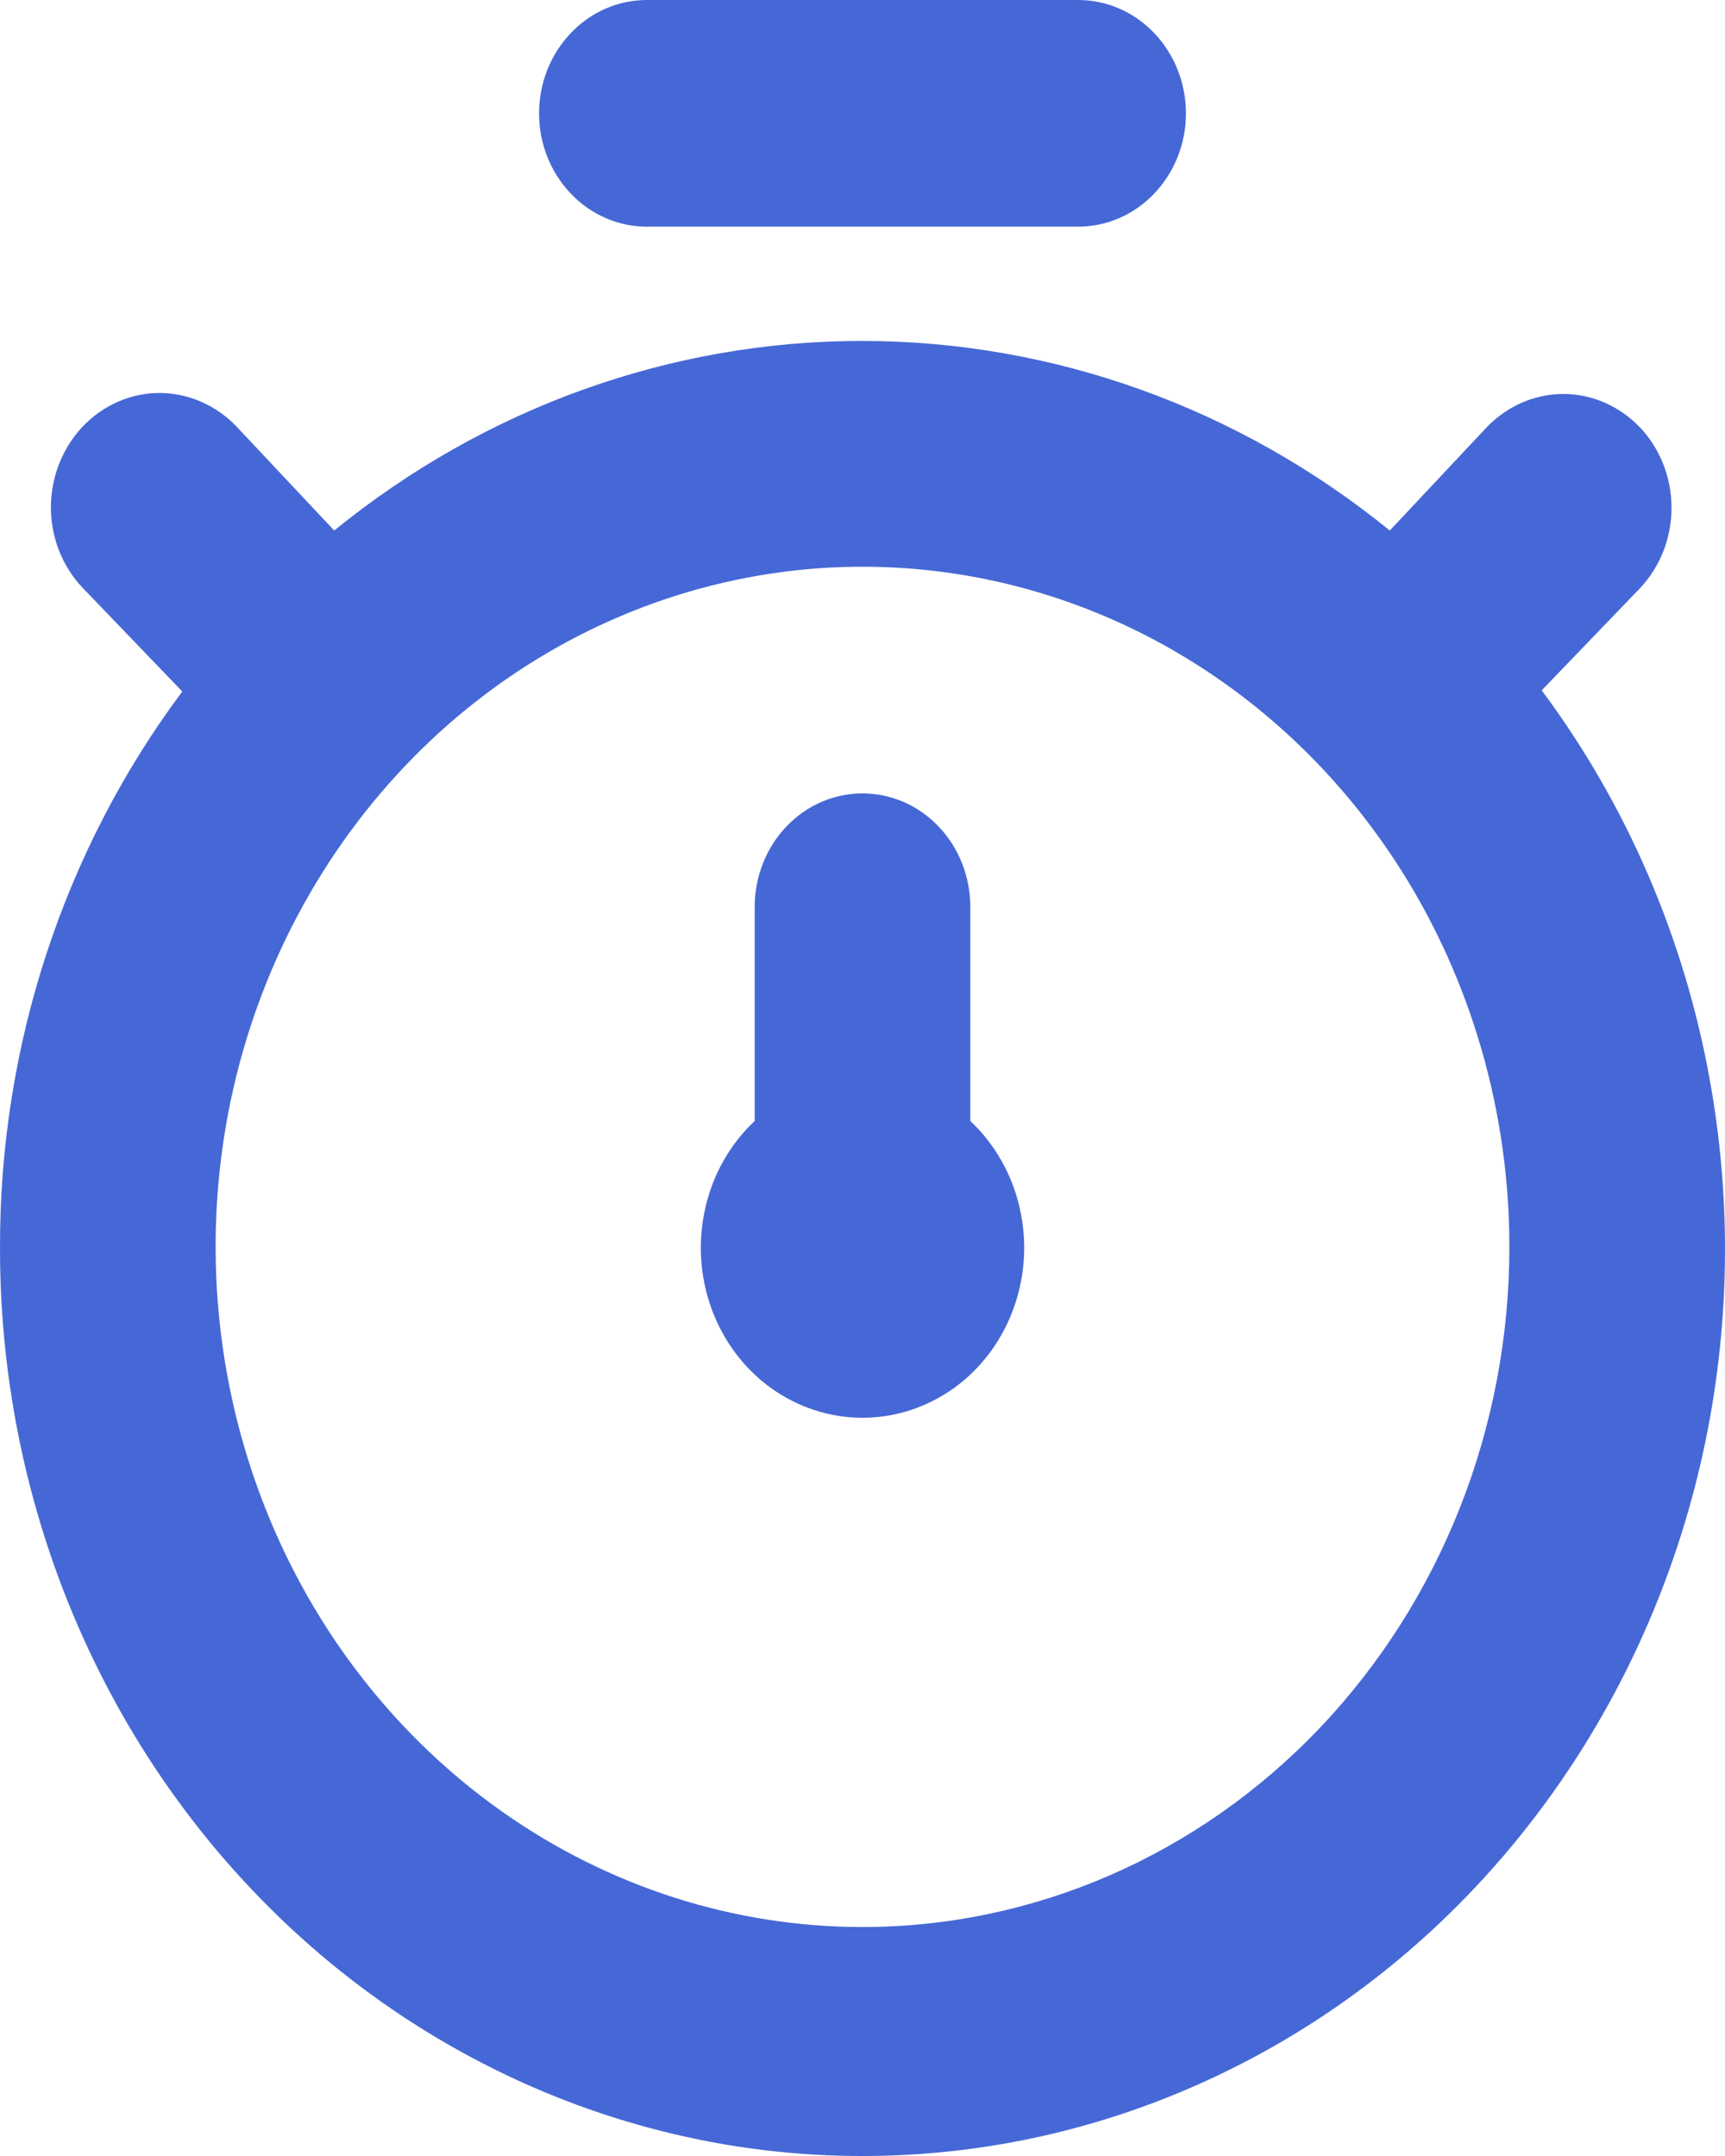 <svg width="12" height="15" viewBox="0 0 12 15" fill="none" xmlns="http://www.w3.org/2000/svg">
<path d="M10.725 4.803L11.408 4.093C11.549 3.944 11.628 3.743 11.628 3.533C11.628 3.323 11.549 3.122 11.408 2.973C11.266 2.825 11.075 2.741 10.875 2.741C10.675 2.741 10.484 2.825 10.342 2.973L9.668 3.691C8.616 2.836 7.325 2.372 5.996 2.372C4.667 2.372 3.376 2.836 2.325 3.691L1.643 2.965C1.5 2.817 1.308 2.734 1.107 2.734C0.907 2.735 0.715 2.82 0.574 2.969C0.433 3.119 0.354 3.321 0.354 3.532C0.355 3.743 0.435 3.944 0.578 4.093L1.268 4.811C0.445 5.913 -0.002 7.274 1.96717e-05 8.675C-0.002 9.681 0.224 10.673 0.66 11.568C1.096 12.463 1.73 13.236 2.507 13.821C3.285 14.406 4.185 14.788 5.131 14.934C6.078 15.079 7.044 14.985 7.948 14.658C8.853 14.331 9.671 13.782 10.332 13.056C10.994 12.329 11.481 11.447 11.753 10.483C12.025 9.519 12.073 8.5 11.894 7.512C11.716 6.524 11.315 5.595 10.725 4.803ZM6 13.407C5.11 13.407 4.24 13.129 3.5 12.609C2.76 12.089 2.183 11.35 1.843 10.486C1.502 9.621 1.413 8.67 1.586 7.752C1.76 6.834 2.189 5.991 2.818 5.329C3.447 4.667 4.249 4.217 5.122 4.034C5.995 3.851 6.9 3.945 7.722 4.303C8.544 4.661 9.247 5.268 9.742 6.046C10.236 6.824 10.5 7.739 10.5 8.675C10.5 9.93 10.026 11.133 9.182 12.021C8.338 12.908 7.193 13.407 6 13.407ZM4.5 1.577H7.5C7.699 1.577 7.89 1.494 8.03 1.346C8.171 1.198 8.25 0.998 8.25 0.789C8.25 0.579 8.171 0.379 8.03 0.231C7.89 0.083 7.699 0 7.5 0H4.5C4.301 0 4.11 0.083 3.97 0.231C3.829 0.379 3.75 0.579 3.75 0.789C3.75 0.998 3.829 1.198 3.97 1.346C4.11 1.494 4.301 1.577 4.5 1.577ZM6.75 6.309C6.75 6.1 6.671 5.899 6.53 5.751C6.39 5.603 6.199 5.52 6 5.52C5.801 5.52 5.61 5.603 5.47 5.751C5.329 5.899 5.25 6.1 5.25 6.309V7.799C5.08 7.959 4.96 8.169 4.907 8.402C4.853 8.635 4.868 8.879 4.949 9.103C5.03 9.327 5.174 9.52 5.362 9.656C5.55 9.791 5.772 9.864 6 9.864C6.228 9.864 6.45 9.791 6.638 9.656C6.826 9.52 6.97 9.327 7.051 9.103C7.132 8.879 7.147 8.635 7.093 8.402C7.04 8.169 6.92 7.959 6.75 7.799V6.309Z" fill="#4668D6"/>
</svg>
